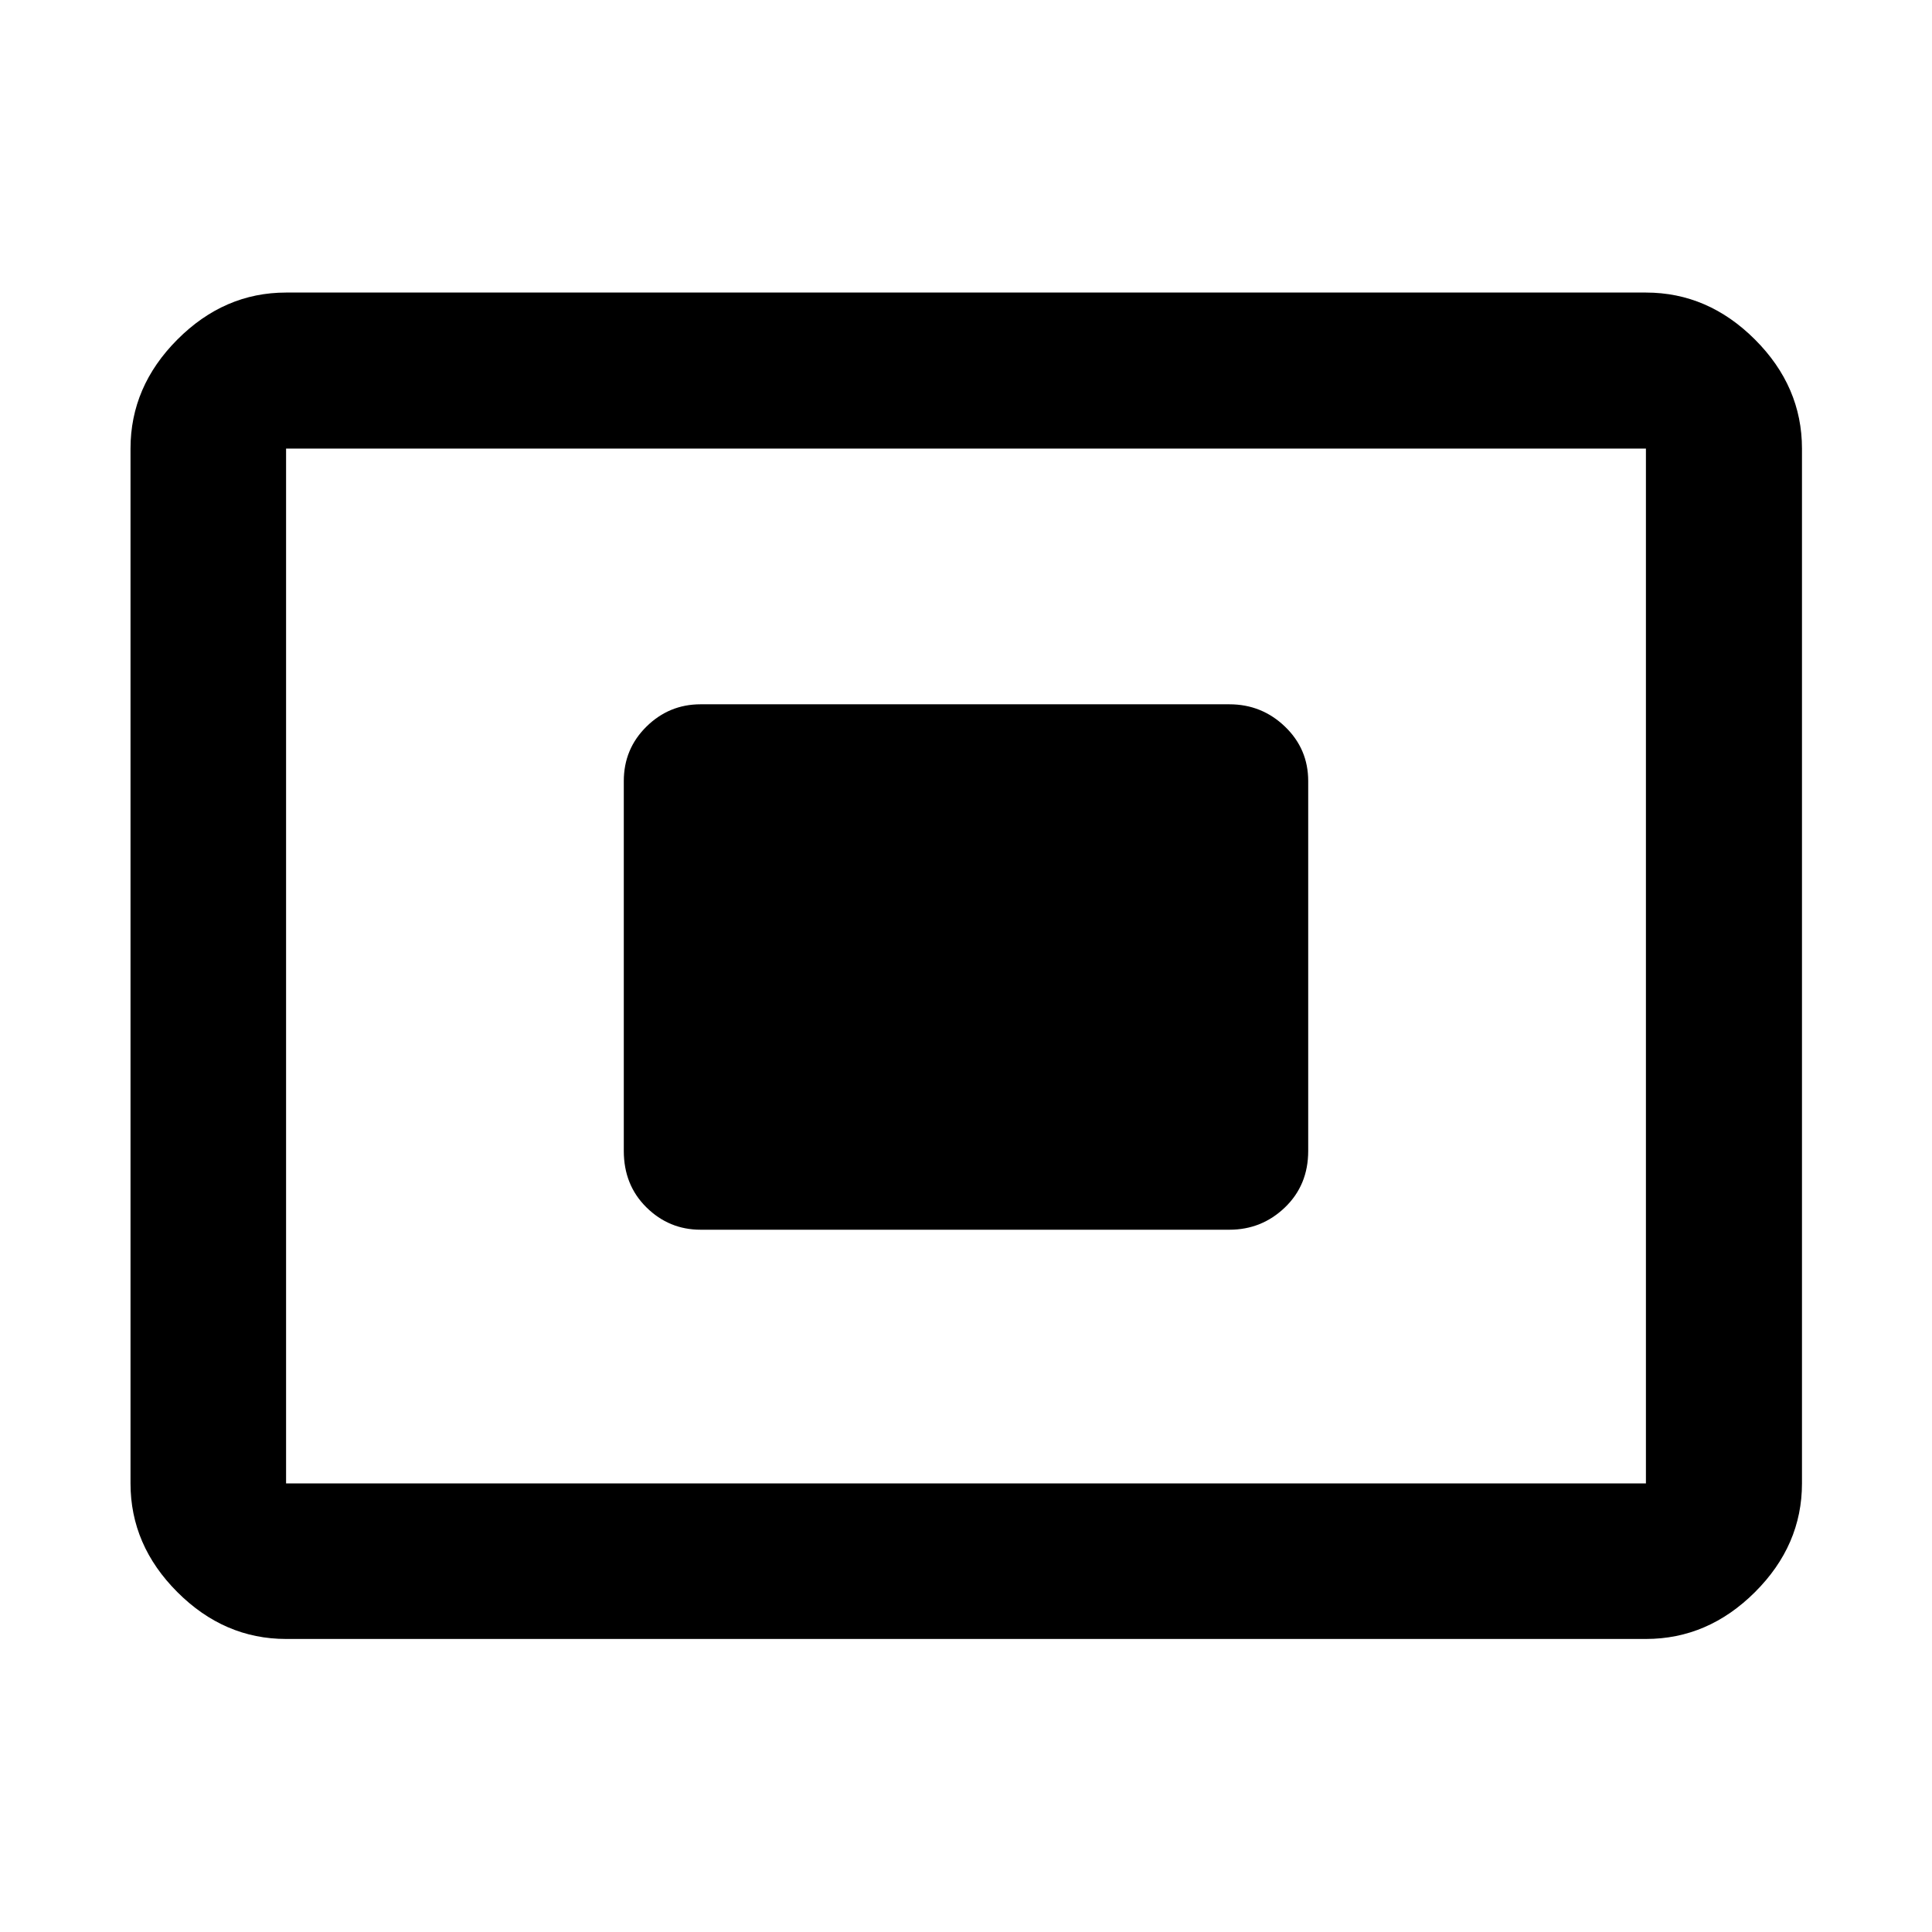 <svg xmlns="http://www.w3.org/2000/svg" height="48" viewBox="0 -960 960 960" width="48"><path d="M142.15-145.61q-30.74 0-54.02-23.28-23.28-23.28-23.28-54.02v-514.18q0-30.84 23.28-54.19 23.28-23.35 54.02-23.35h675.7q30.84 0 54.19 23.35 23.35 23.35 23.35 54.19v514.18q0 30.74-23.35 54.02-23.35 23.28-54.19 23.28h-675.7Zm0-77.3h675.7v-514.18h-675.7v514.18Zm205.96-126.05h262.78q16.06 0 27.61-11.1 11.54-11.1 11.54-28.05v-183.78q0-15.97-11.54-27.06-11.55-11.09-27.61-11.09H348.11q-15.64 0-26.9 11.09-11.25 11.09-11.25 27.06v183.78q0 16.95 11.25 28.05 11.26 11.1 26.9 11.1ZM142.15-222.91v-514.18 514.18Z"/></svg>
